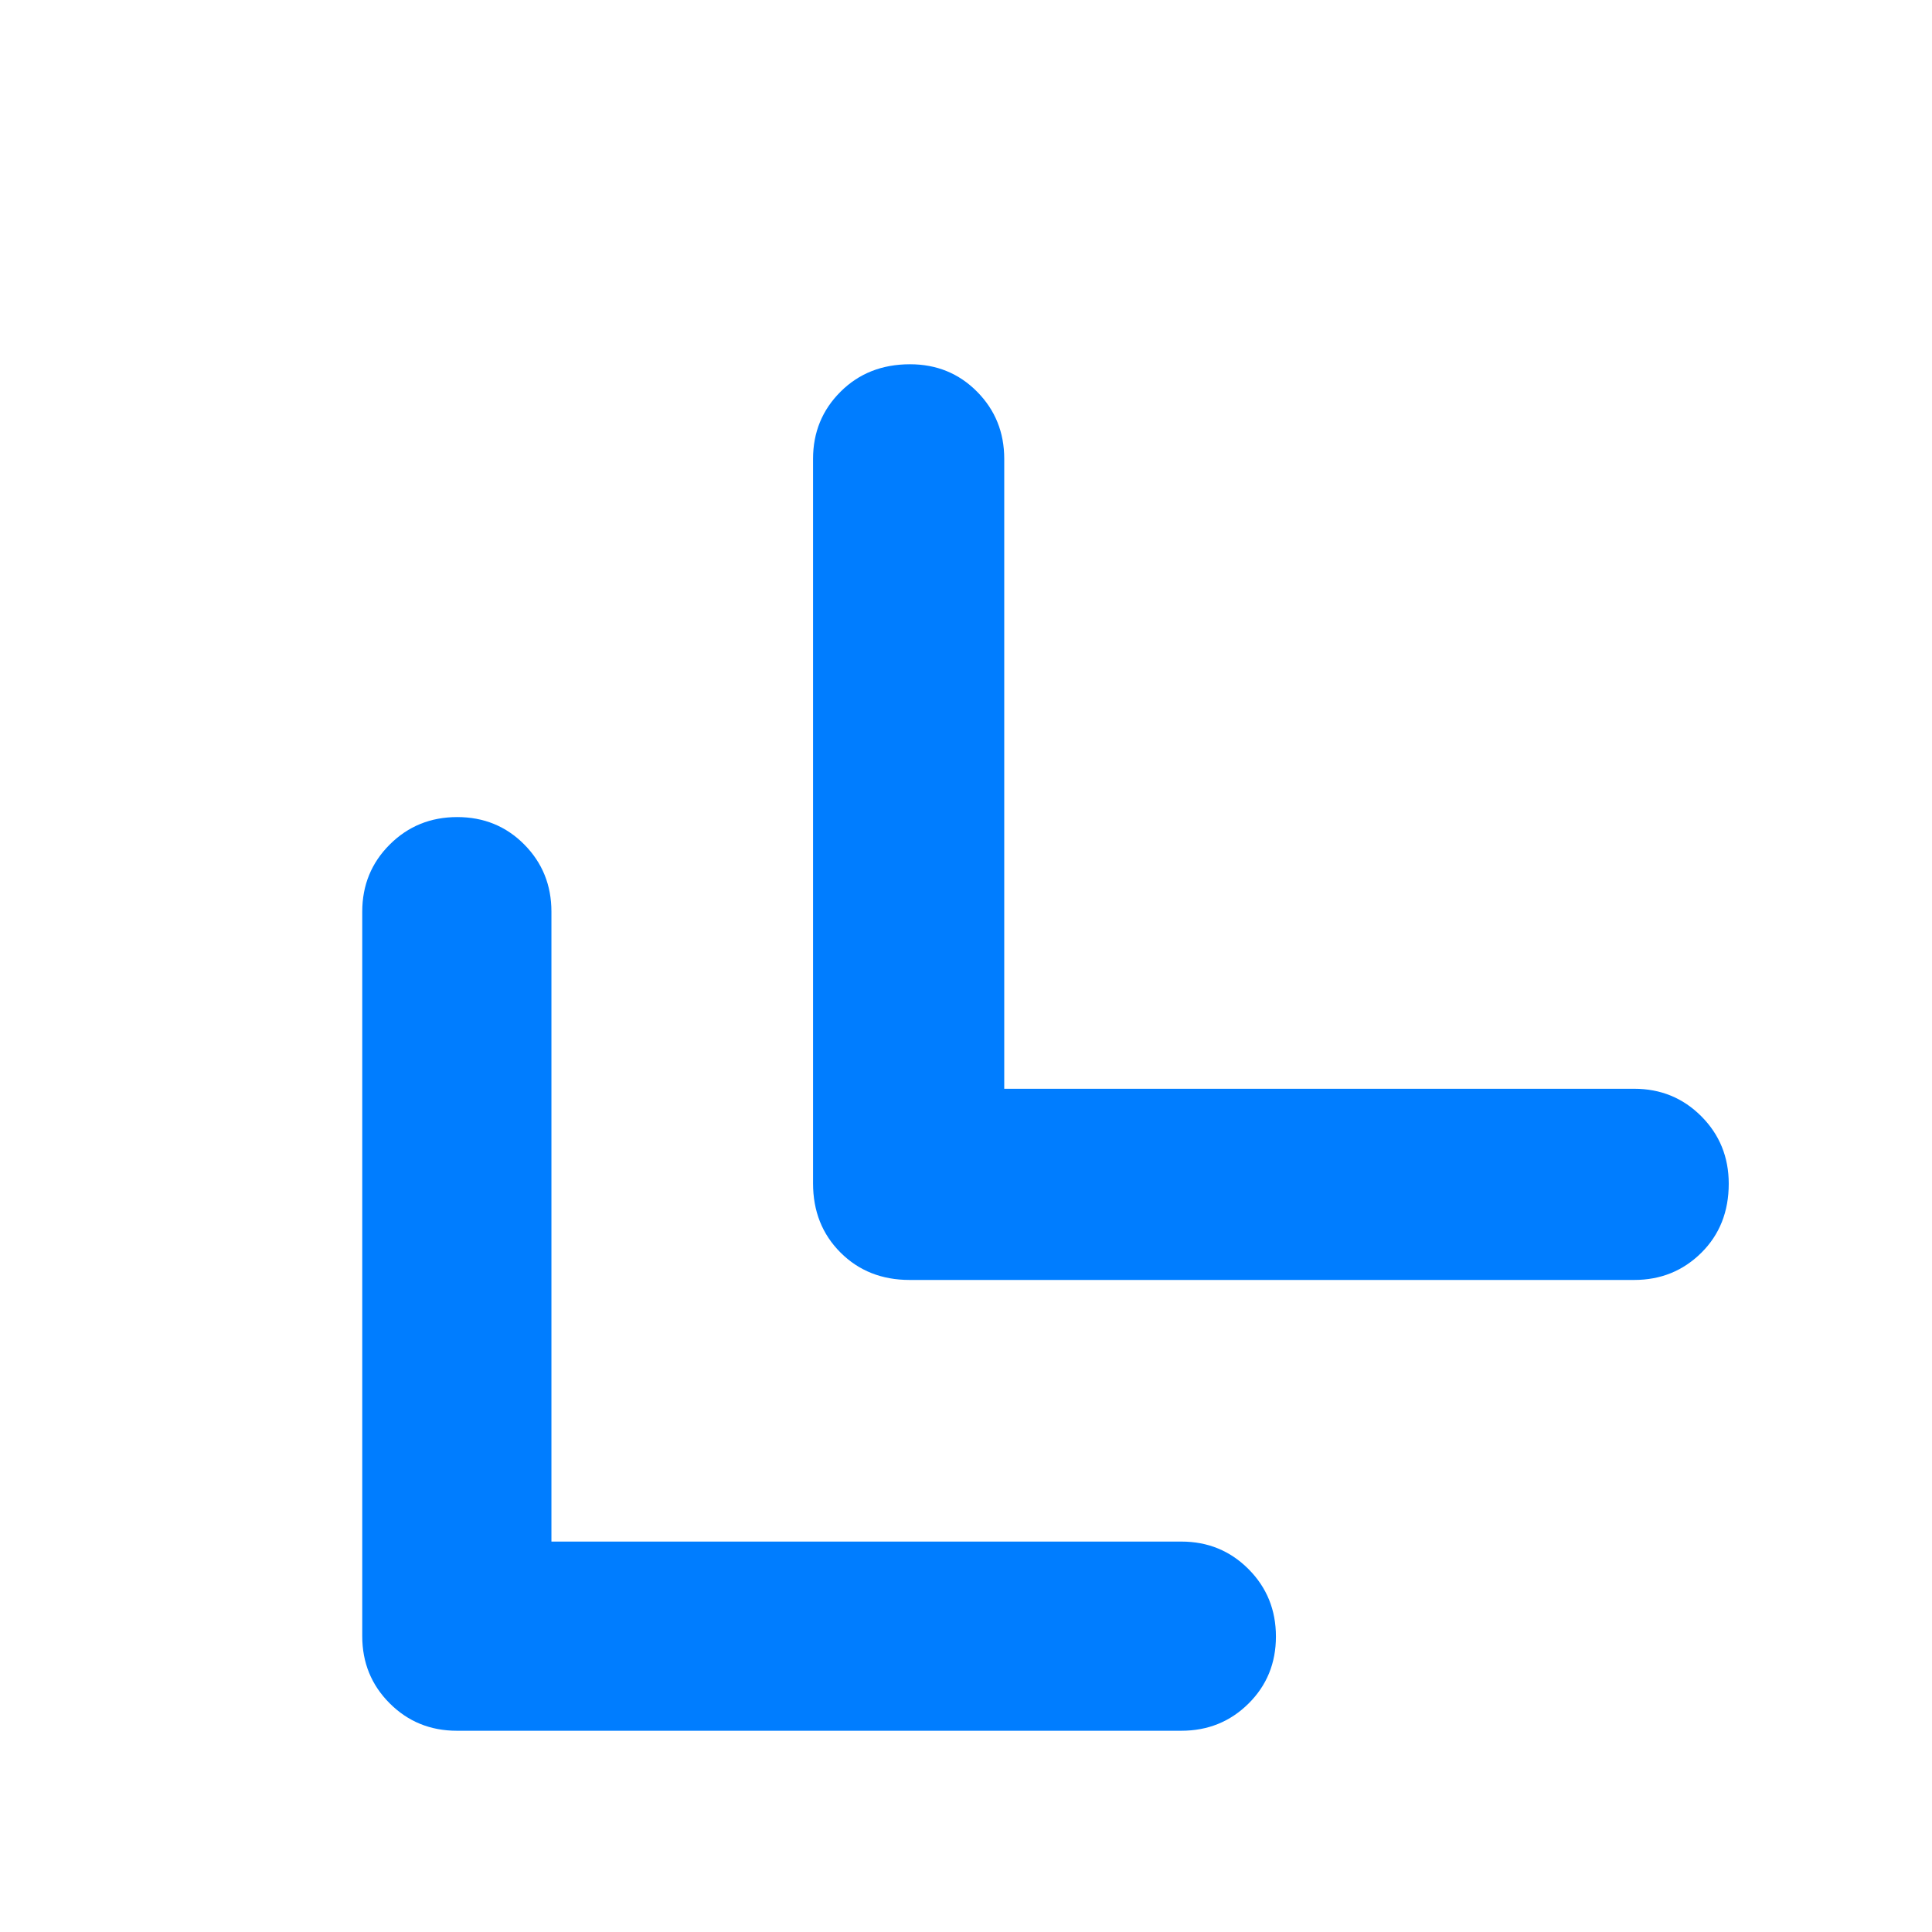 <svg xmlns="http://www.w3.org/2000/svg" height="48" viewBox="0 -960 960 960" width="48"><path fill="rgb(0, 125, 255)" d="M227-100q-19.75 0-33.37-13.63Q180-127.25 180-147v-360q0-19.75 13.68-33.38Q207.35-554 227.18-554q19.82 0 33.32 13.62Q274-526.75 274-507v313h313q19.75 0 33.38 13.68Q634-166.65 634-146.82q0 19.82-13.62 33.32Q606.75-100 587-100H227Zm225-224q-20.75 0-34.37-13.63Q404-351.25 404-372v-360q0-19.75 13.68-33.38Q431.35-779 452.18-779q19.82 0 33.32 13.62Q499-751.75 499-732v313h313q19.75 0 33.38 13.68Q859-391.65 859-371.82q0 20.82-13.62 34.32Q831.75-324 812-324H452Z"/></svg>